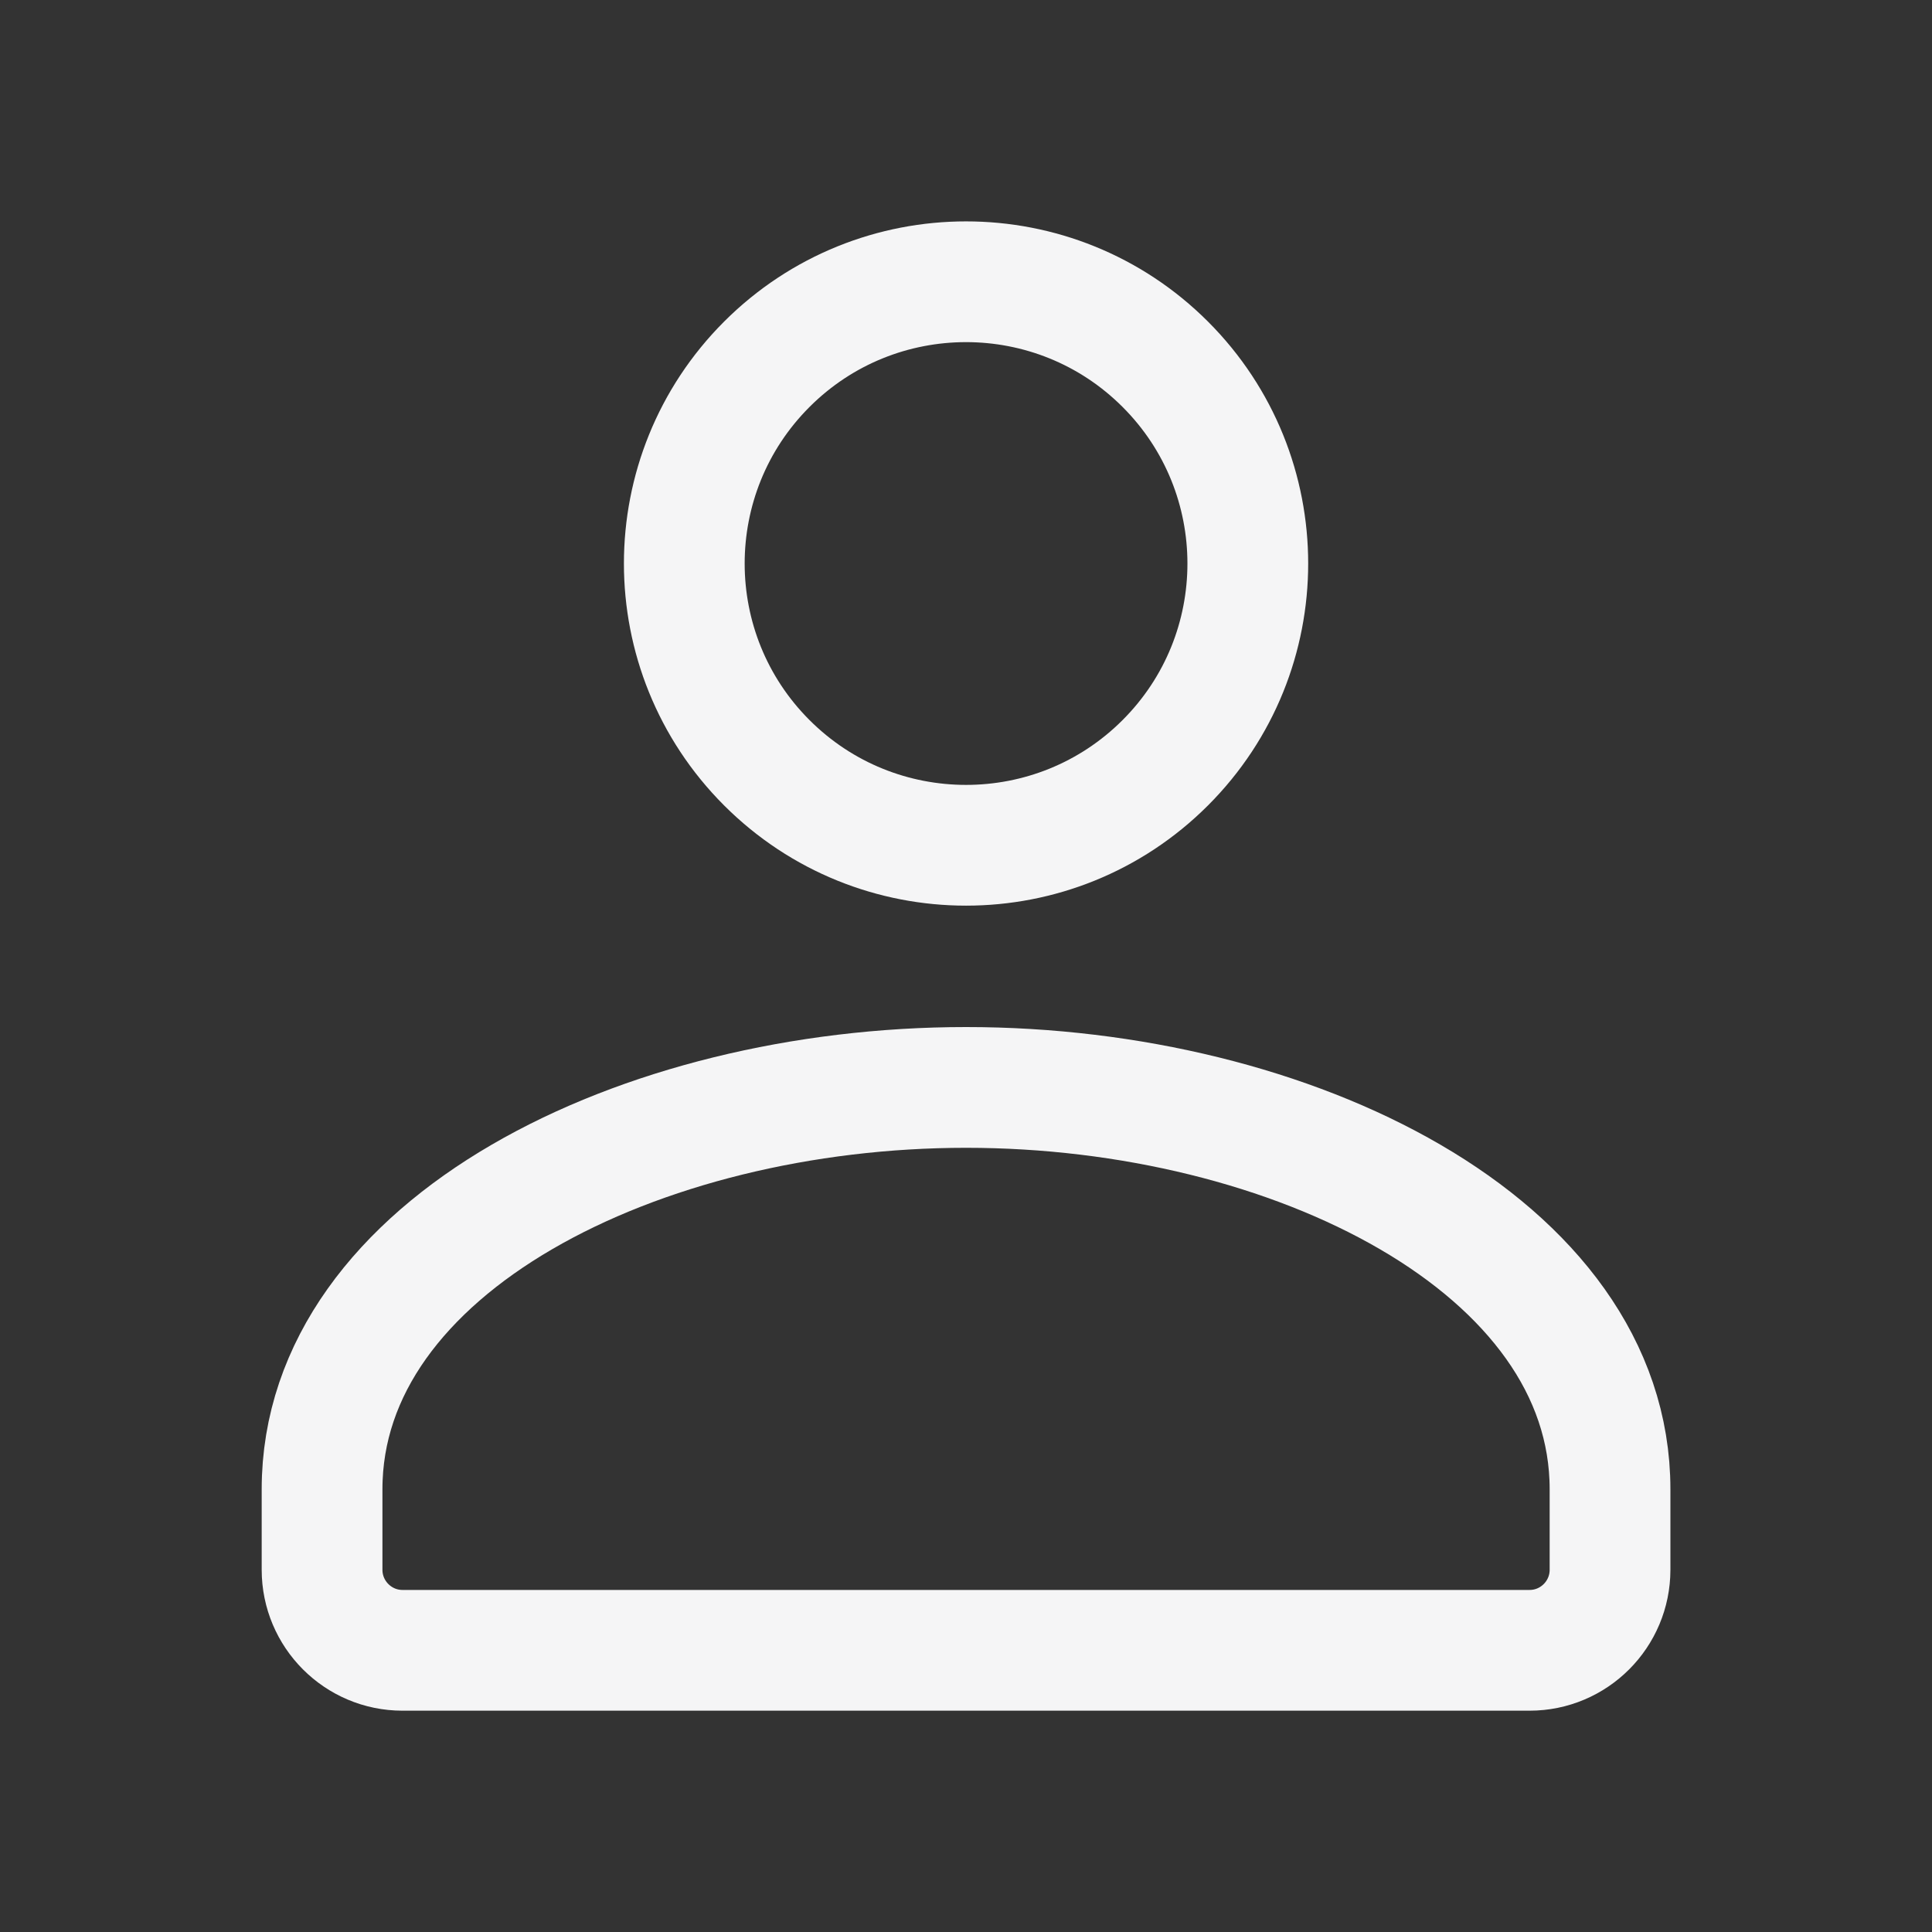 <svg width="20" height="20" viewBox="0 0 20 20" fill="none" xmlns="http://www.w3.org/2000/svg">
<rect x="0" y="0" width="20" height="20" fill="#333333" stroke="none"/>
<path d="M12.063 3.771C13.202 4.91 13.202 6.757 12.063 7.896C10.924 9.035 9.077 9.035 7.938 7.896C6.799 6.757 6.799 4.91 7.938 3.771C9.077 2.632 10.924 2.632 12.063 3.771" stroke="#F5F5F6" stroke-width="1.25" stroke-linecap="round" stroke-linejoin="round"/>
<path fill-rule="evenodd" clip-rule="evenodd" d="M3.334 15.417V16.25C3.334 16.71 3.707 17.084 4.167 17.084H15.834C16.294 17.084 16.667 16.71 16.667 16.25V15.417C16.667 12.895 13.374 11.257 10.001 11.257C6.627 11.257 3.334 12.895 3.334 15.417Z" stroke="#F5F5F6" stroke-width="1.25" stroke-linecap="round" stroke-linejoin="round"/>
</svg>
